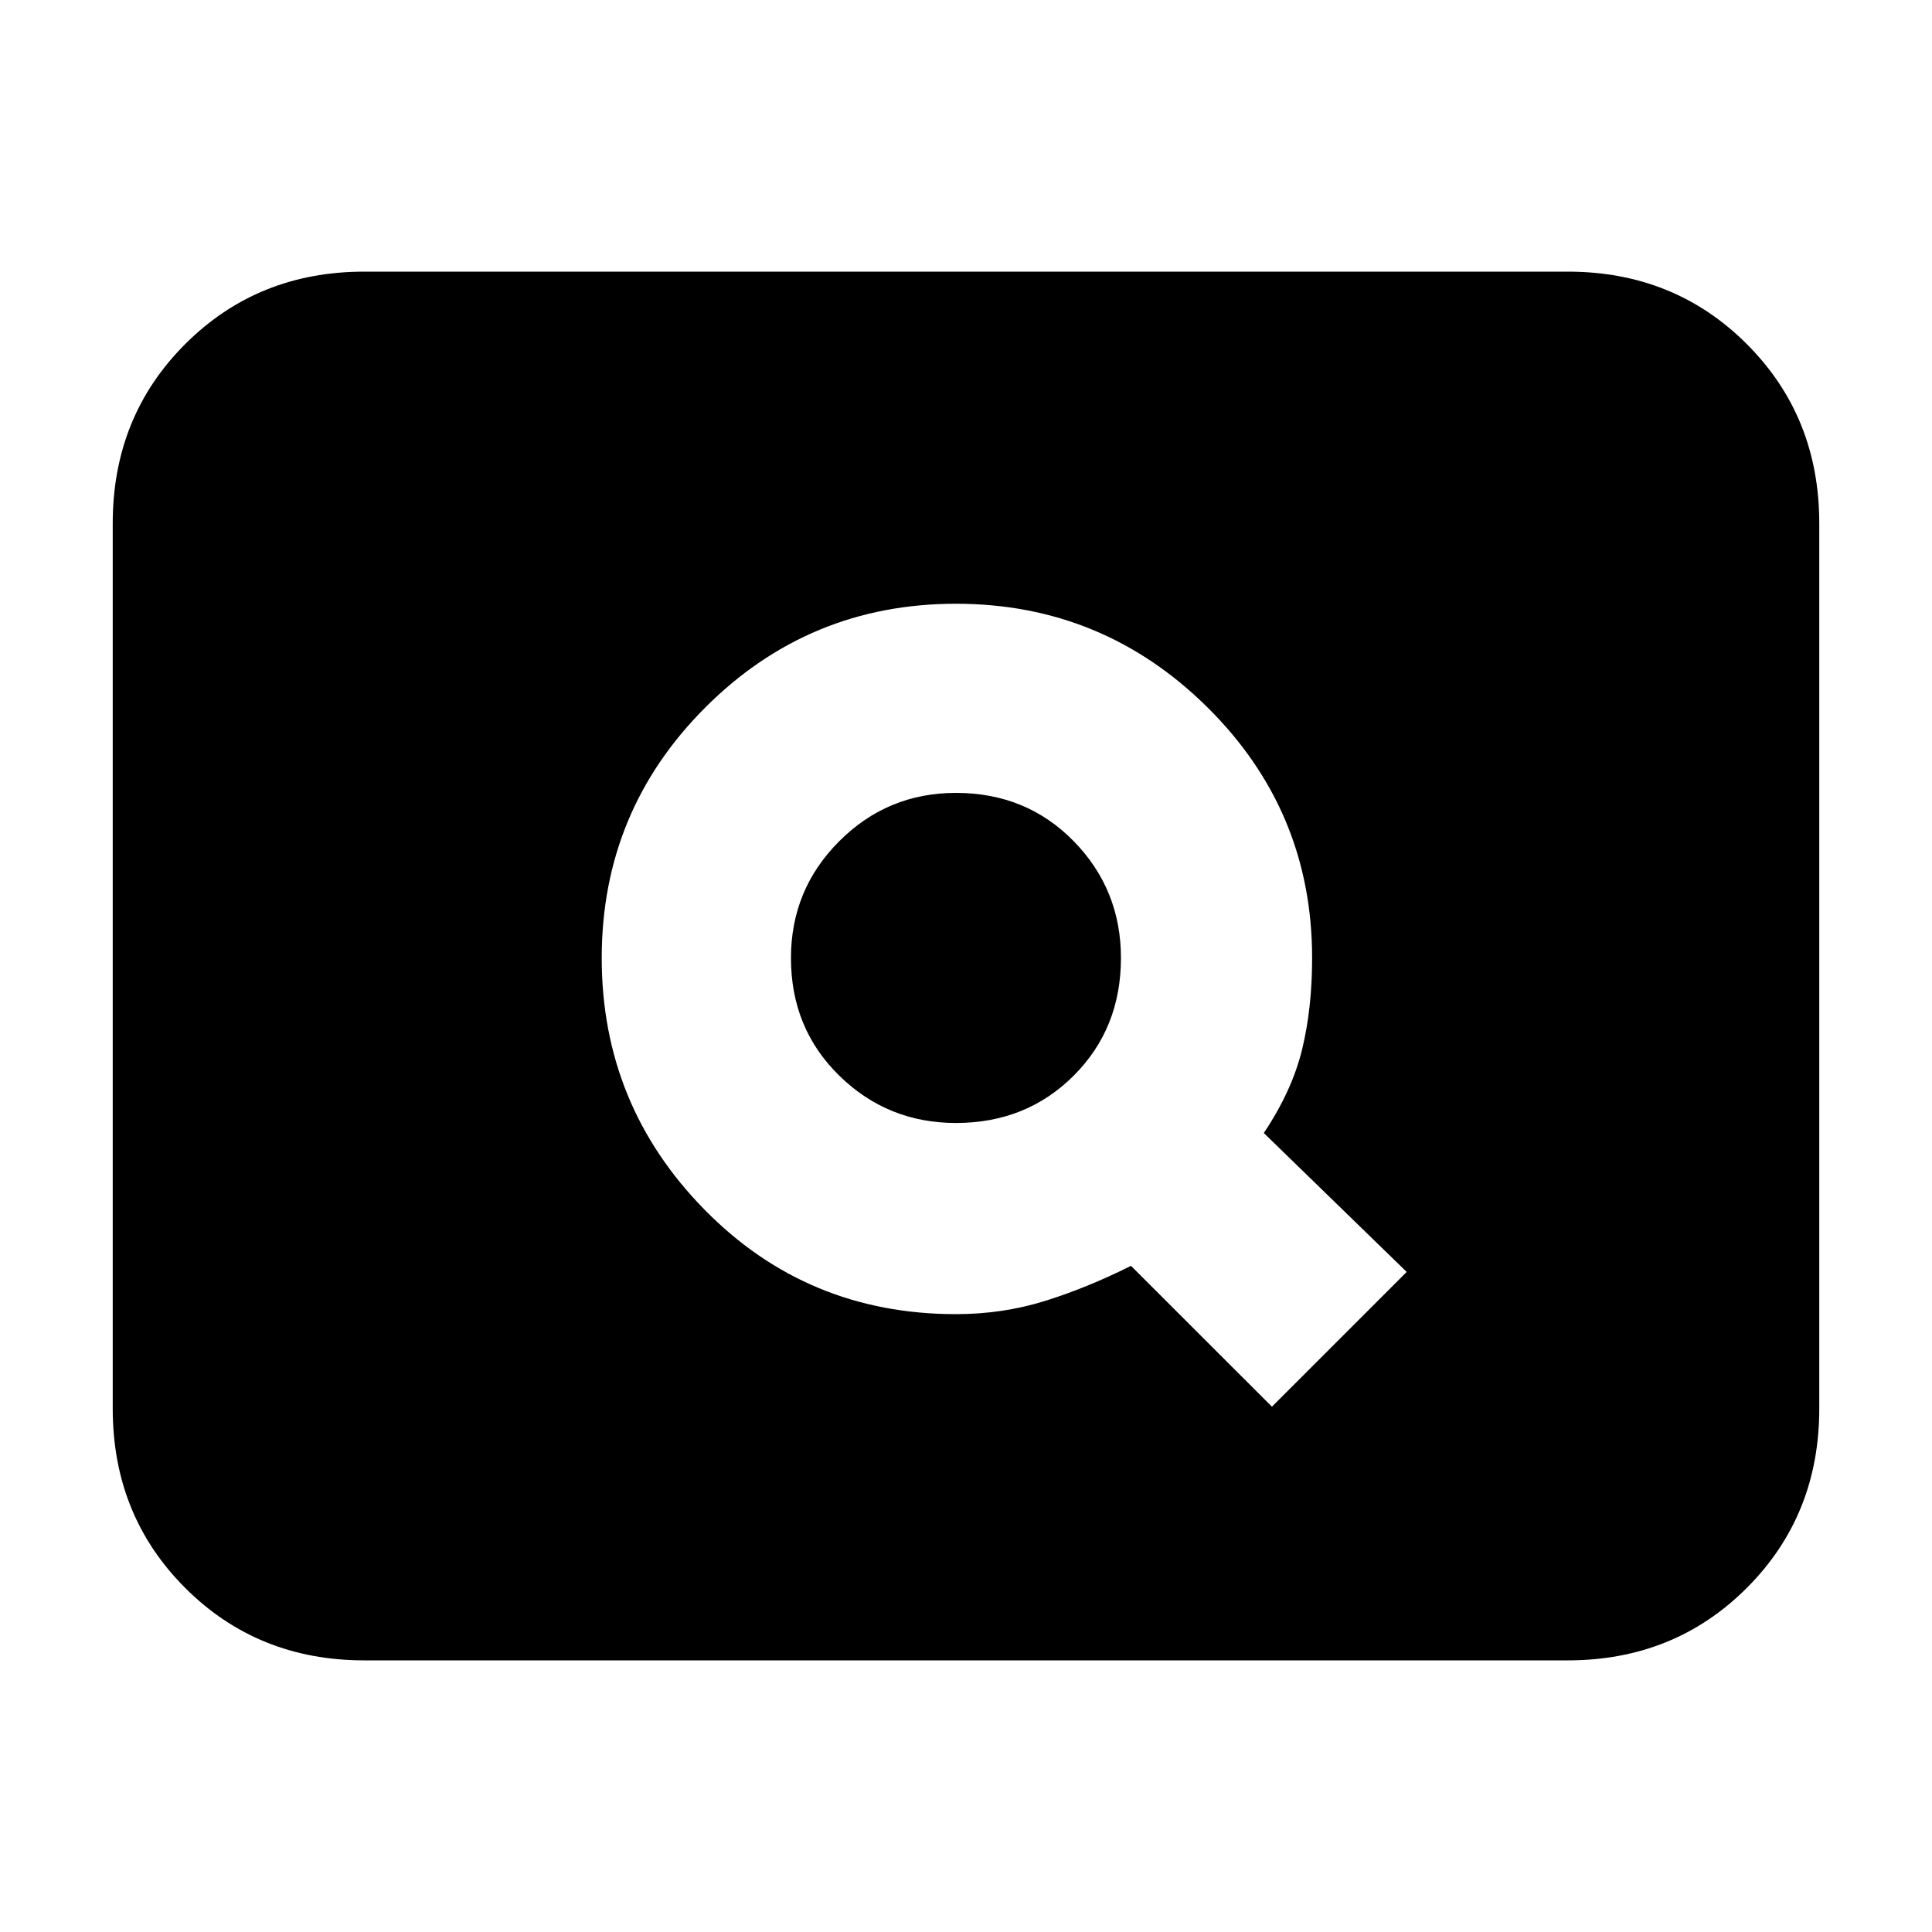 <svg xmlns="http://www.w3.org/2000/svg" height="20" width="20"><path d="m13.167 14.562 1.395-1.395-1.479-1.438q.292-.437.396-.864.104-.427.104-.948 0-1.521-1.083-2.594T9.896 6.25q-1.521 0-2.594 1.073T6.229 9.917q0 1.521 1.063 2.604 1.062 1.083 2.604 1.083.479 0 .916-.135.438-.136.896-.365Zm-3.271-2.937q-.708 0-1.208-.49-.5-.489-.5-1.218 0-.709.5-1.209.5-.5 1.208-.5.729 0 1.219.5.489.5.489 1.209 0 .729-.489 1.218-.49.49-1.219.49Zm-6.125 5.563q-1.104 0-1.854-.75t-.75-1.855V5.417q0-1.105.75-1.855t1.854-.75h12.458q1.104 0 1.854.75t.75 1.855v9.166q0 1.105-.75 1.855t-1.854.75Z"/></svg>